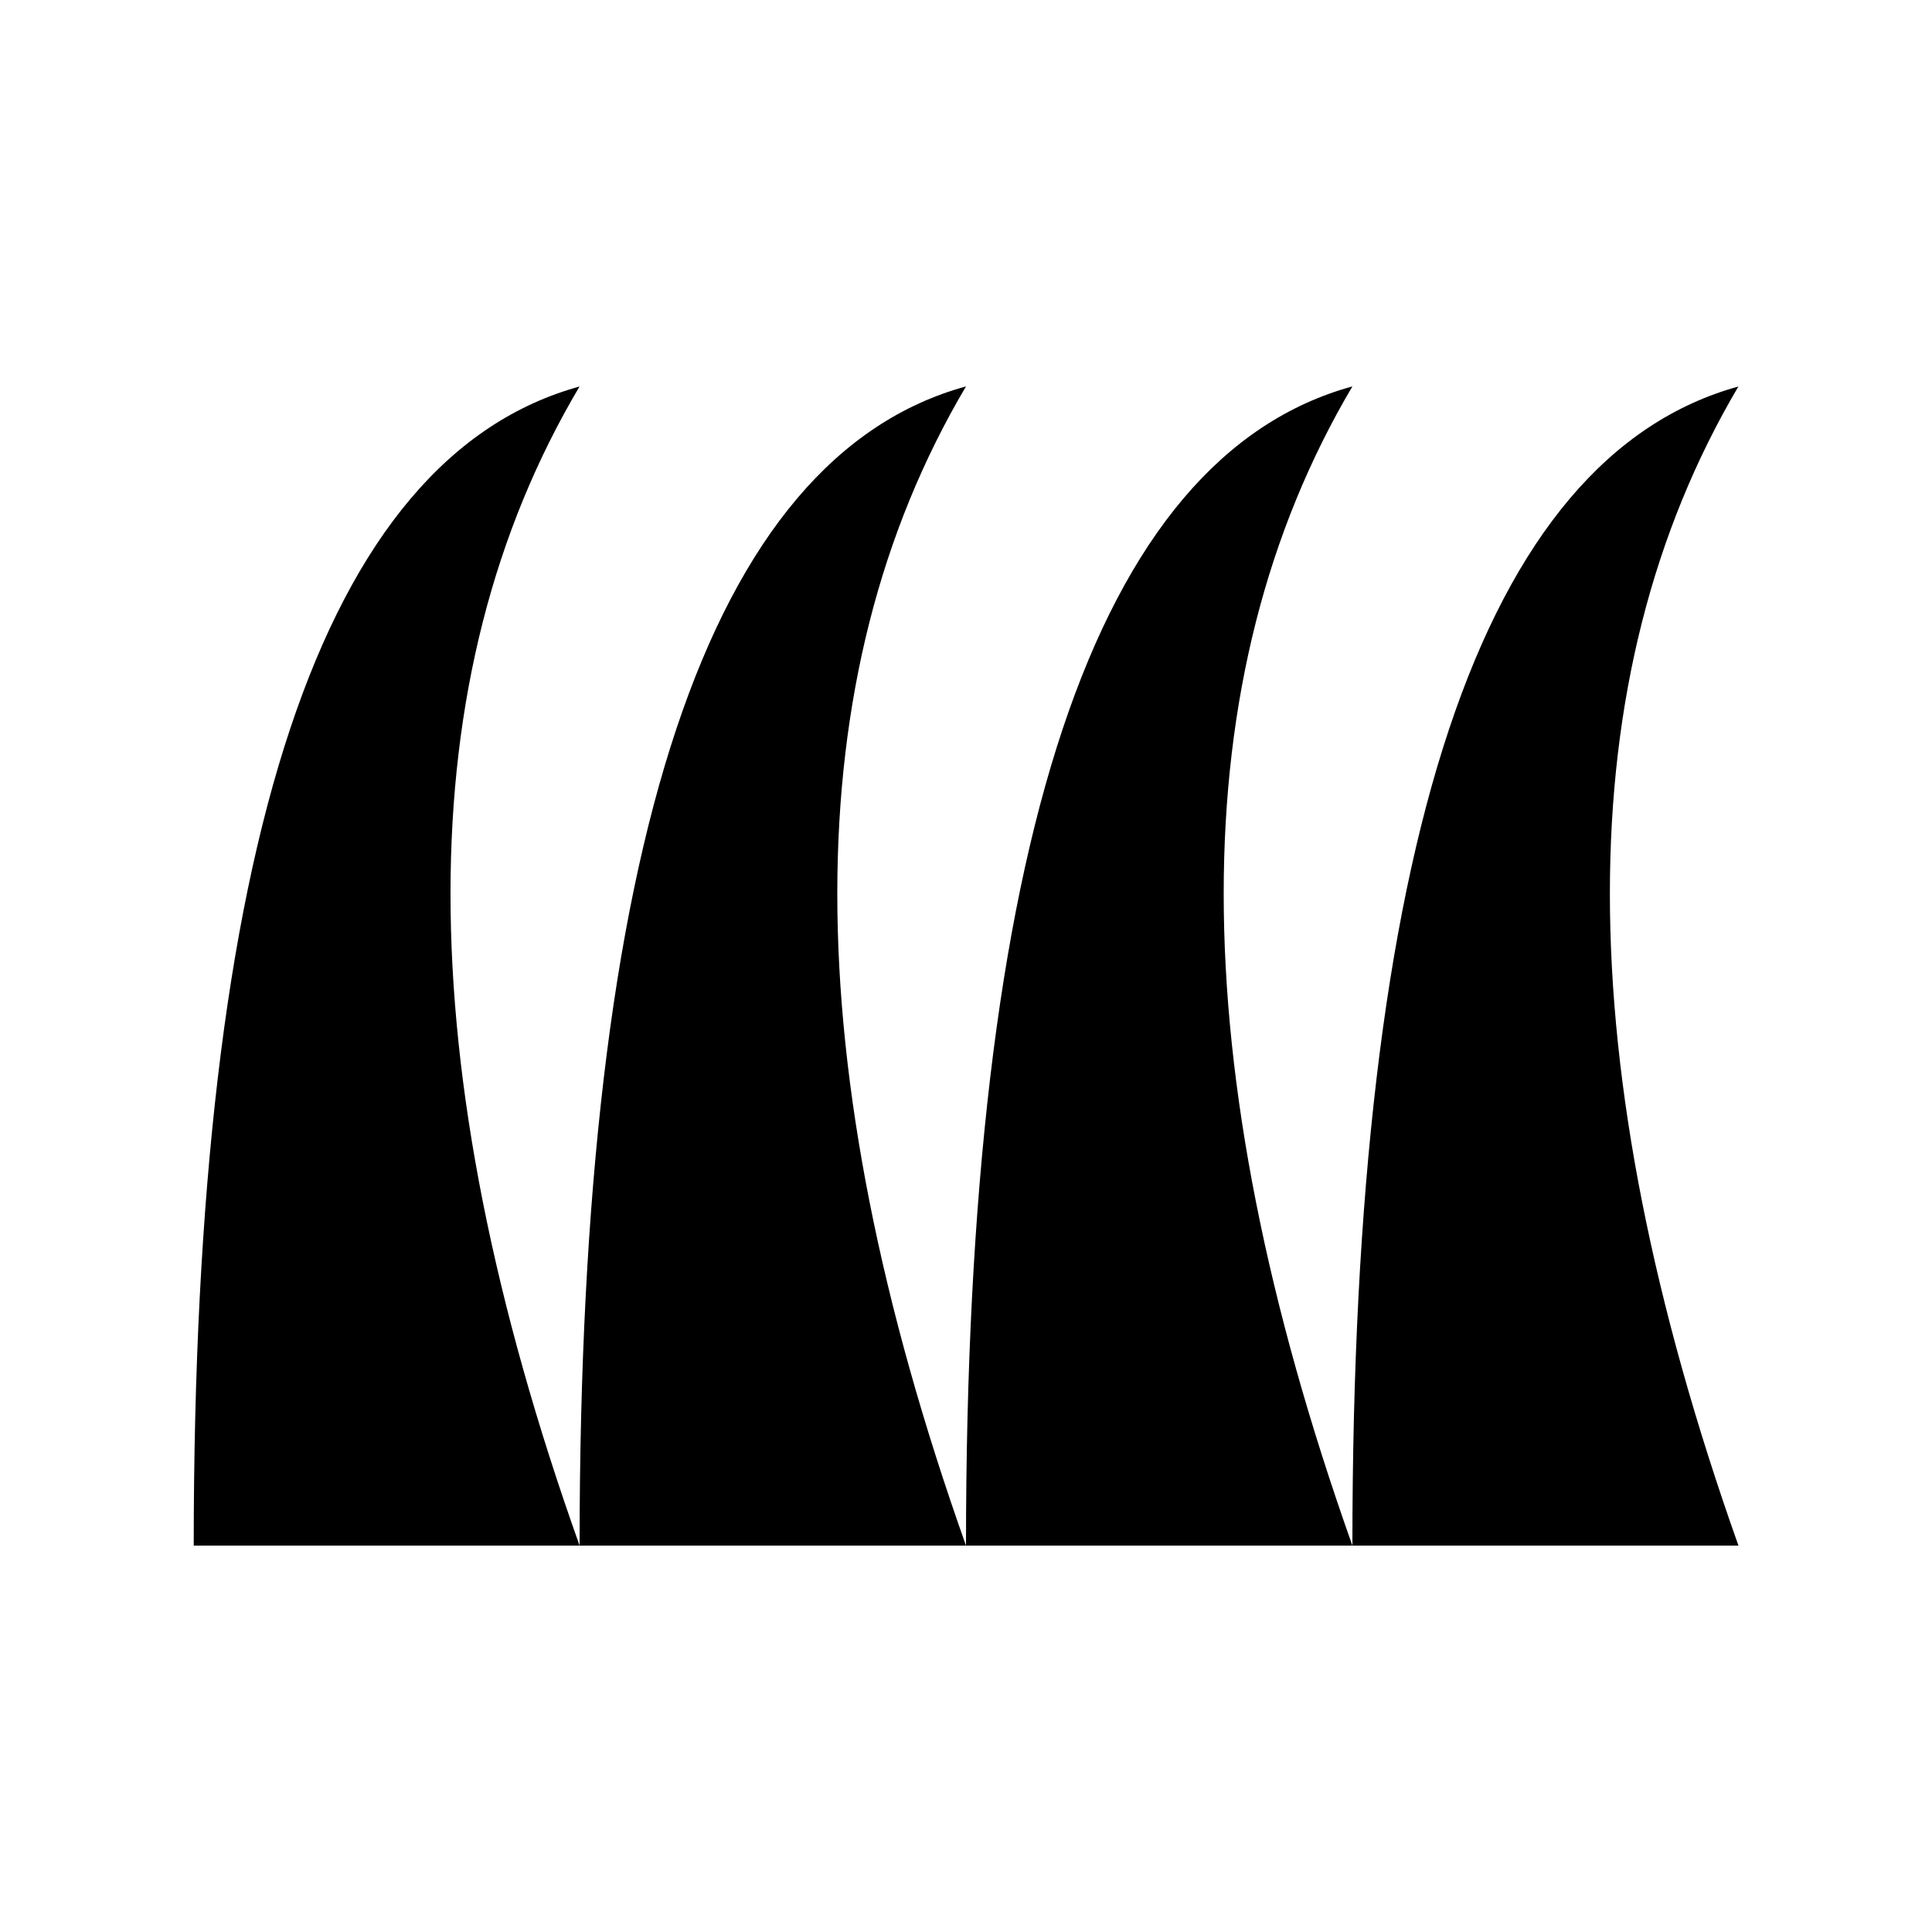 <svg xmlns="http://www.w3.org/2000/svg" width="11" height="11"><path style="stroke:none;fill-rule:nonzero;fill:#000;fill-opacity:1" d="M5.5 2.2c-.977 1.652-.977 3.85 0 6.6H3.3c0-4 .735-6.198 2.2-6.6zm-2.2 0c-.98 1.652-.98 3.85 0 6.6H1.103c0-4 .73-6.198 2.199-6.6zm4.4 0c-.977 1.652-.977 3.85 0 6.6H5.5c0-4 .734-6.198 2.2-6.6zm2.198 0c-.976 1.652-.976 3.85 0 6.6H7.7c0-4 .735-6.198 2.2-6.6zm0 0"/></svg>